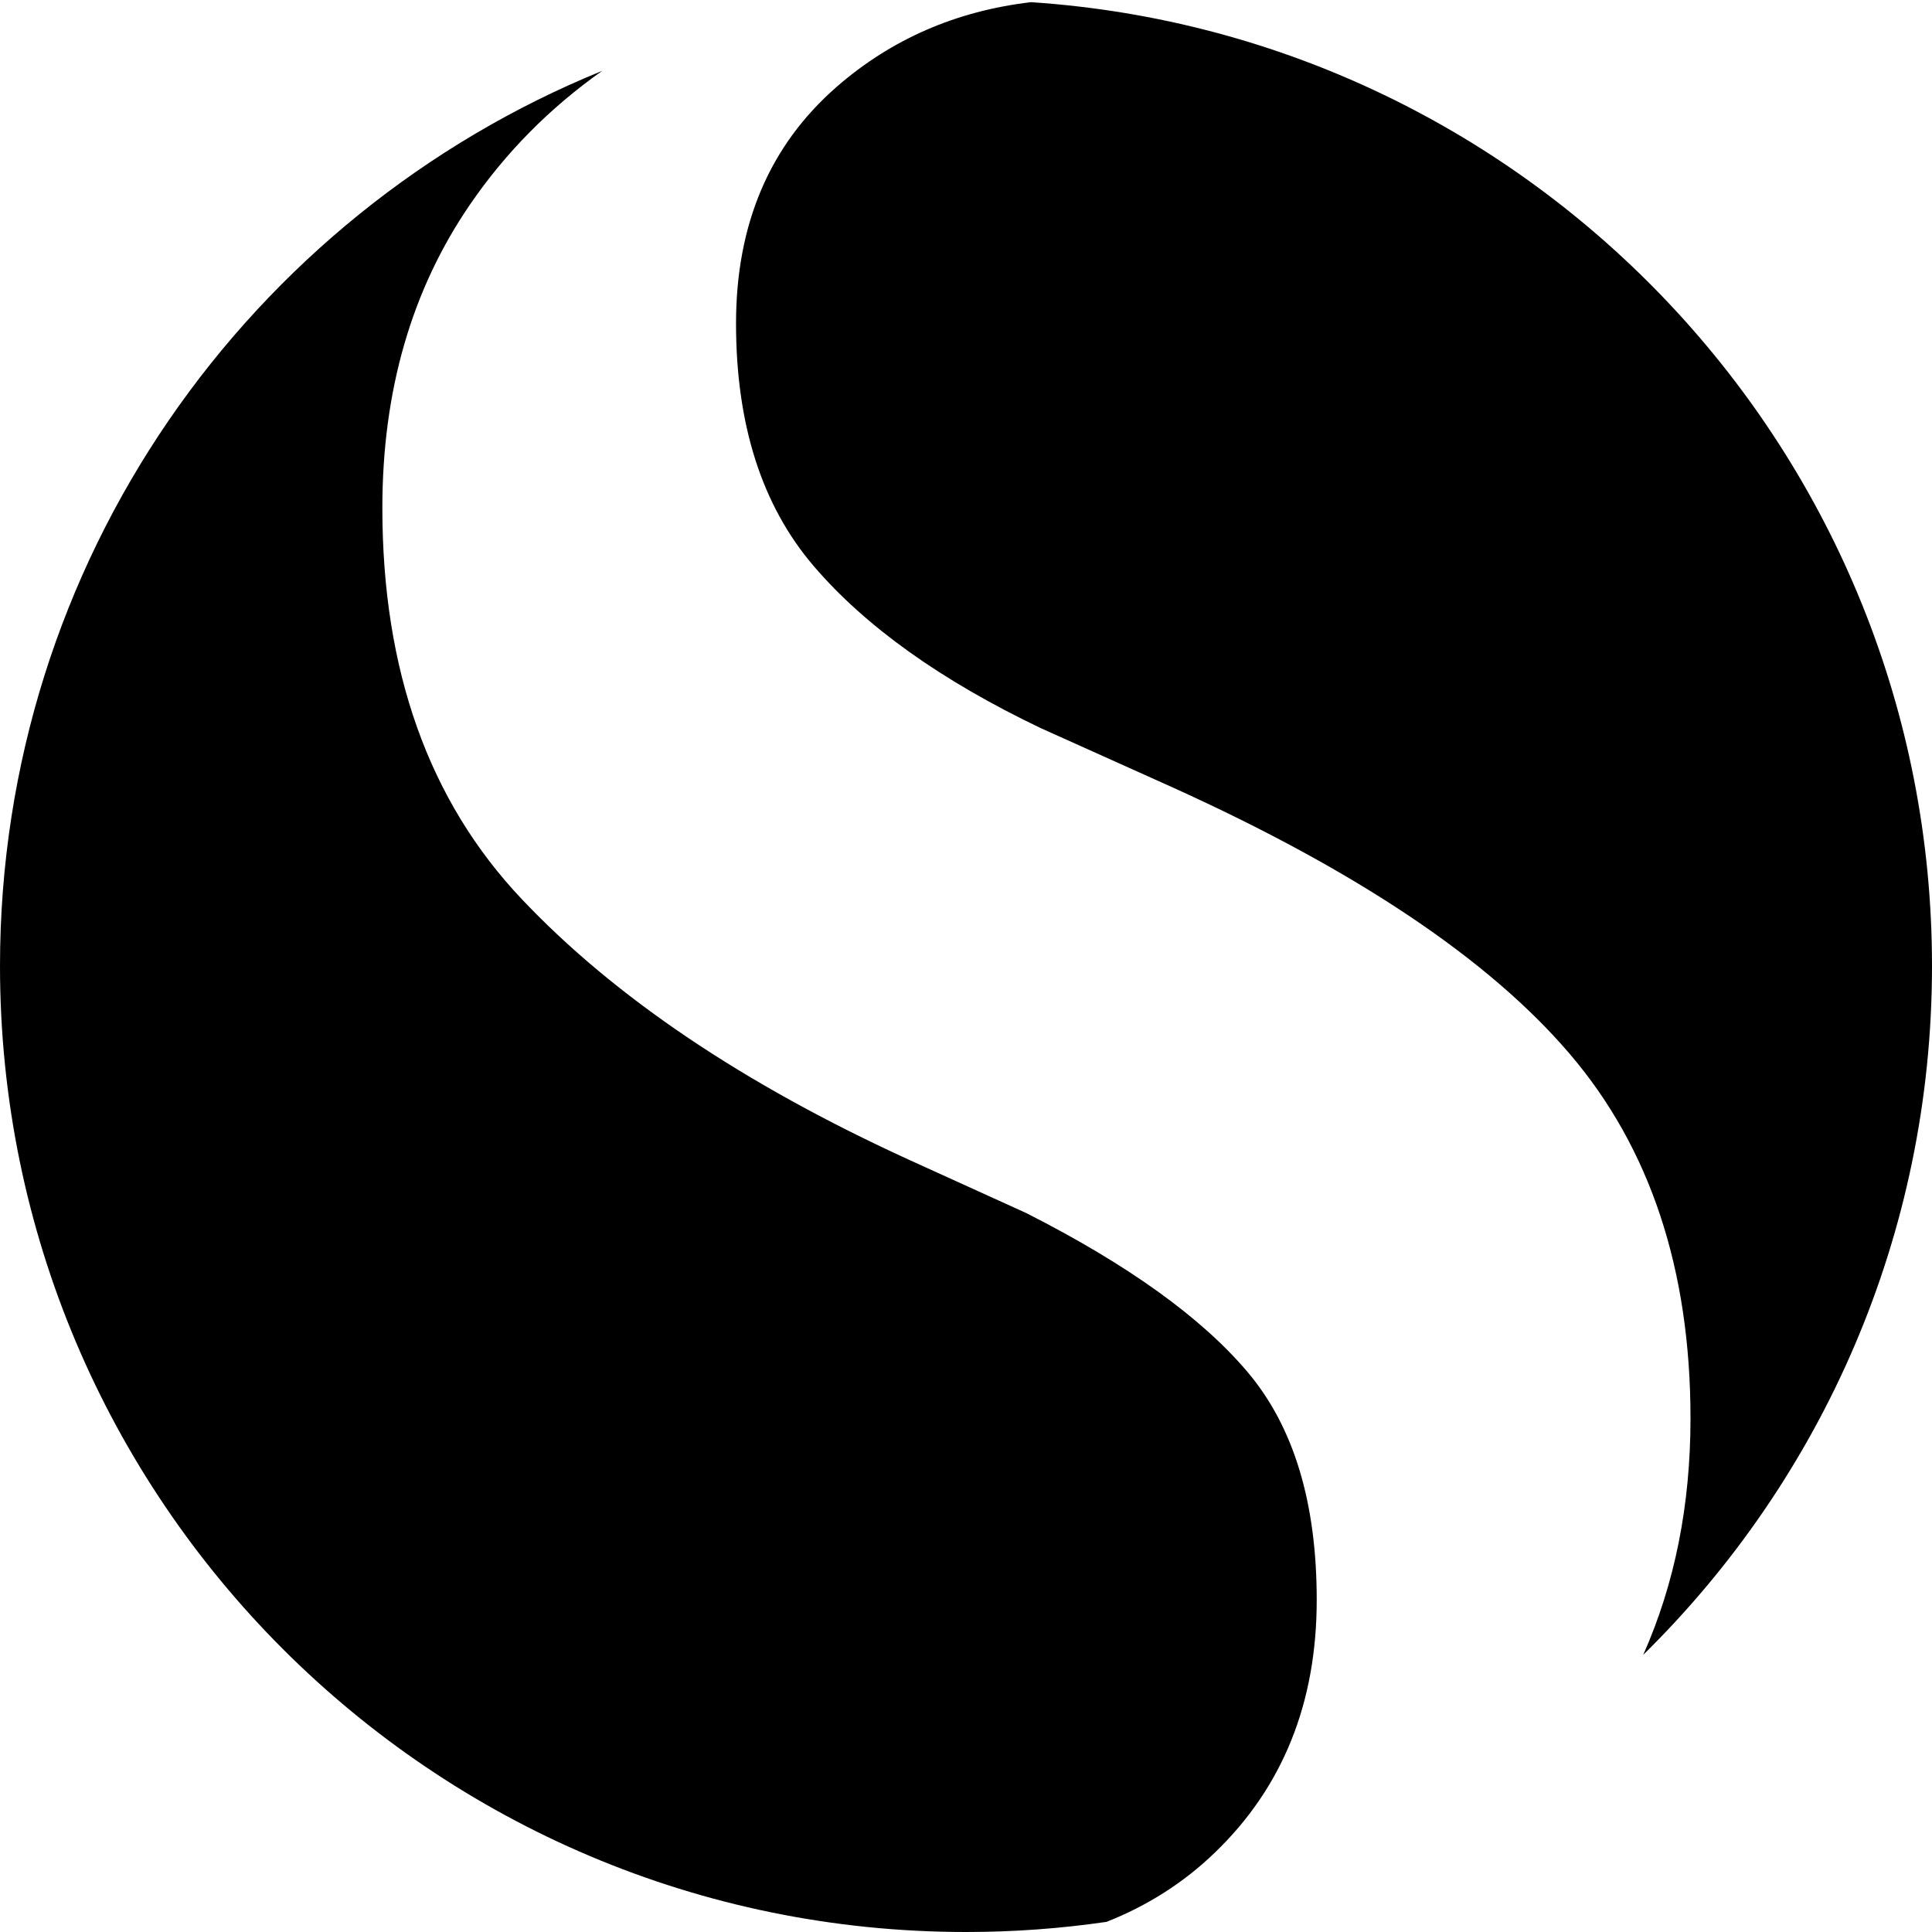 <svg width="32" height="32" viewBox="0 0 32 32" fill="none" xmlns="http://www.w3.org/2000/svg">
<path fill-rule="evenodd" clip-rule="evenodd" d="M27.217 27.409C27.739 26.236 28 24.93 28 23.493C28 21.029 27.333 19.017 26 17.456C24.667 15.895 22.476 14.425 19.429 13.045L17.238 12.06C15.587 11.271 14.333 10.376 13.476 9.374C12.619 8.372 12.191 7.033 12.191 5.357C12.191 3.715 12.746 2.409 13.857 1.439C14.762 0.65 15.835 0.182 17.077 0.036C25.412 0.59 32 7.525 32 16C32 20.467 30.169 24.507 27.217 27.409ZM9.975 1.173C9.104 1.789 8.374 2.527 7.786 3.386C6.817 4.799 6.333 6.474 6.333 8.413C6.333 11.107 7.103 13.267 8.643 14.893C10.182 16.52 12.318 17.957 15.048 19.206L17 20.093C18.683 20.947 19.905 21.826 20.667 22.729C21.429 23.633 21.809 24.889 21.809 26.499C21.809 28.208 21.246 29.604 20.119 30.688C19.606 31.182 19.009 31.563 18.328 31.832C17.568 31.943 16.791 32 16 32C7.163 32 0 24.837 0 16C0 9.295 4.124 3.553 9.975 1.173Z" fill="black"/>
</svg>
